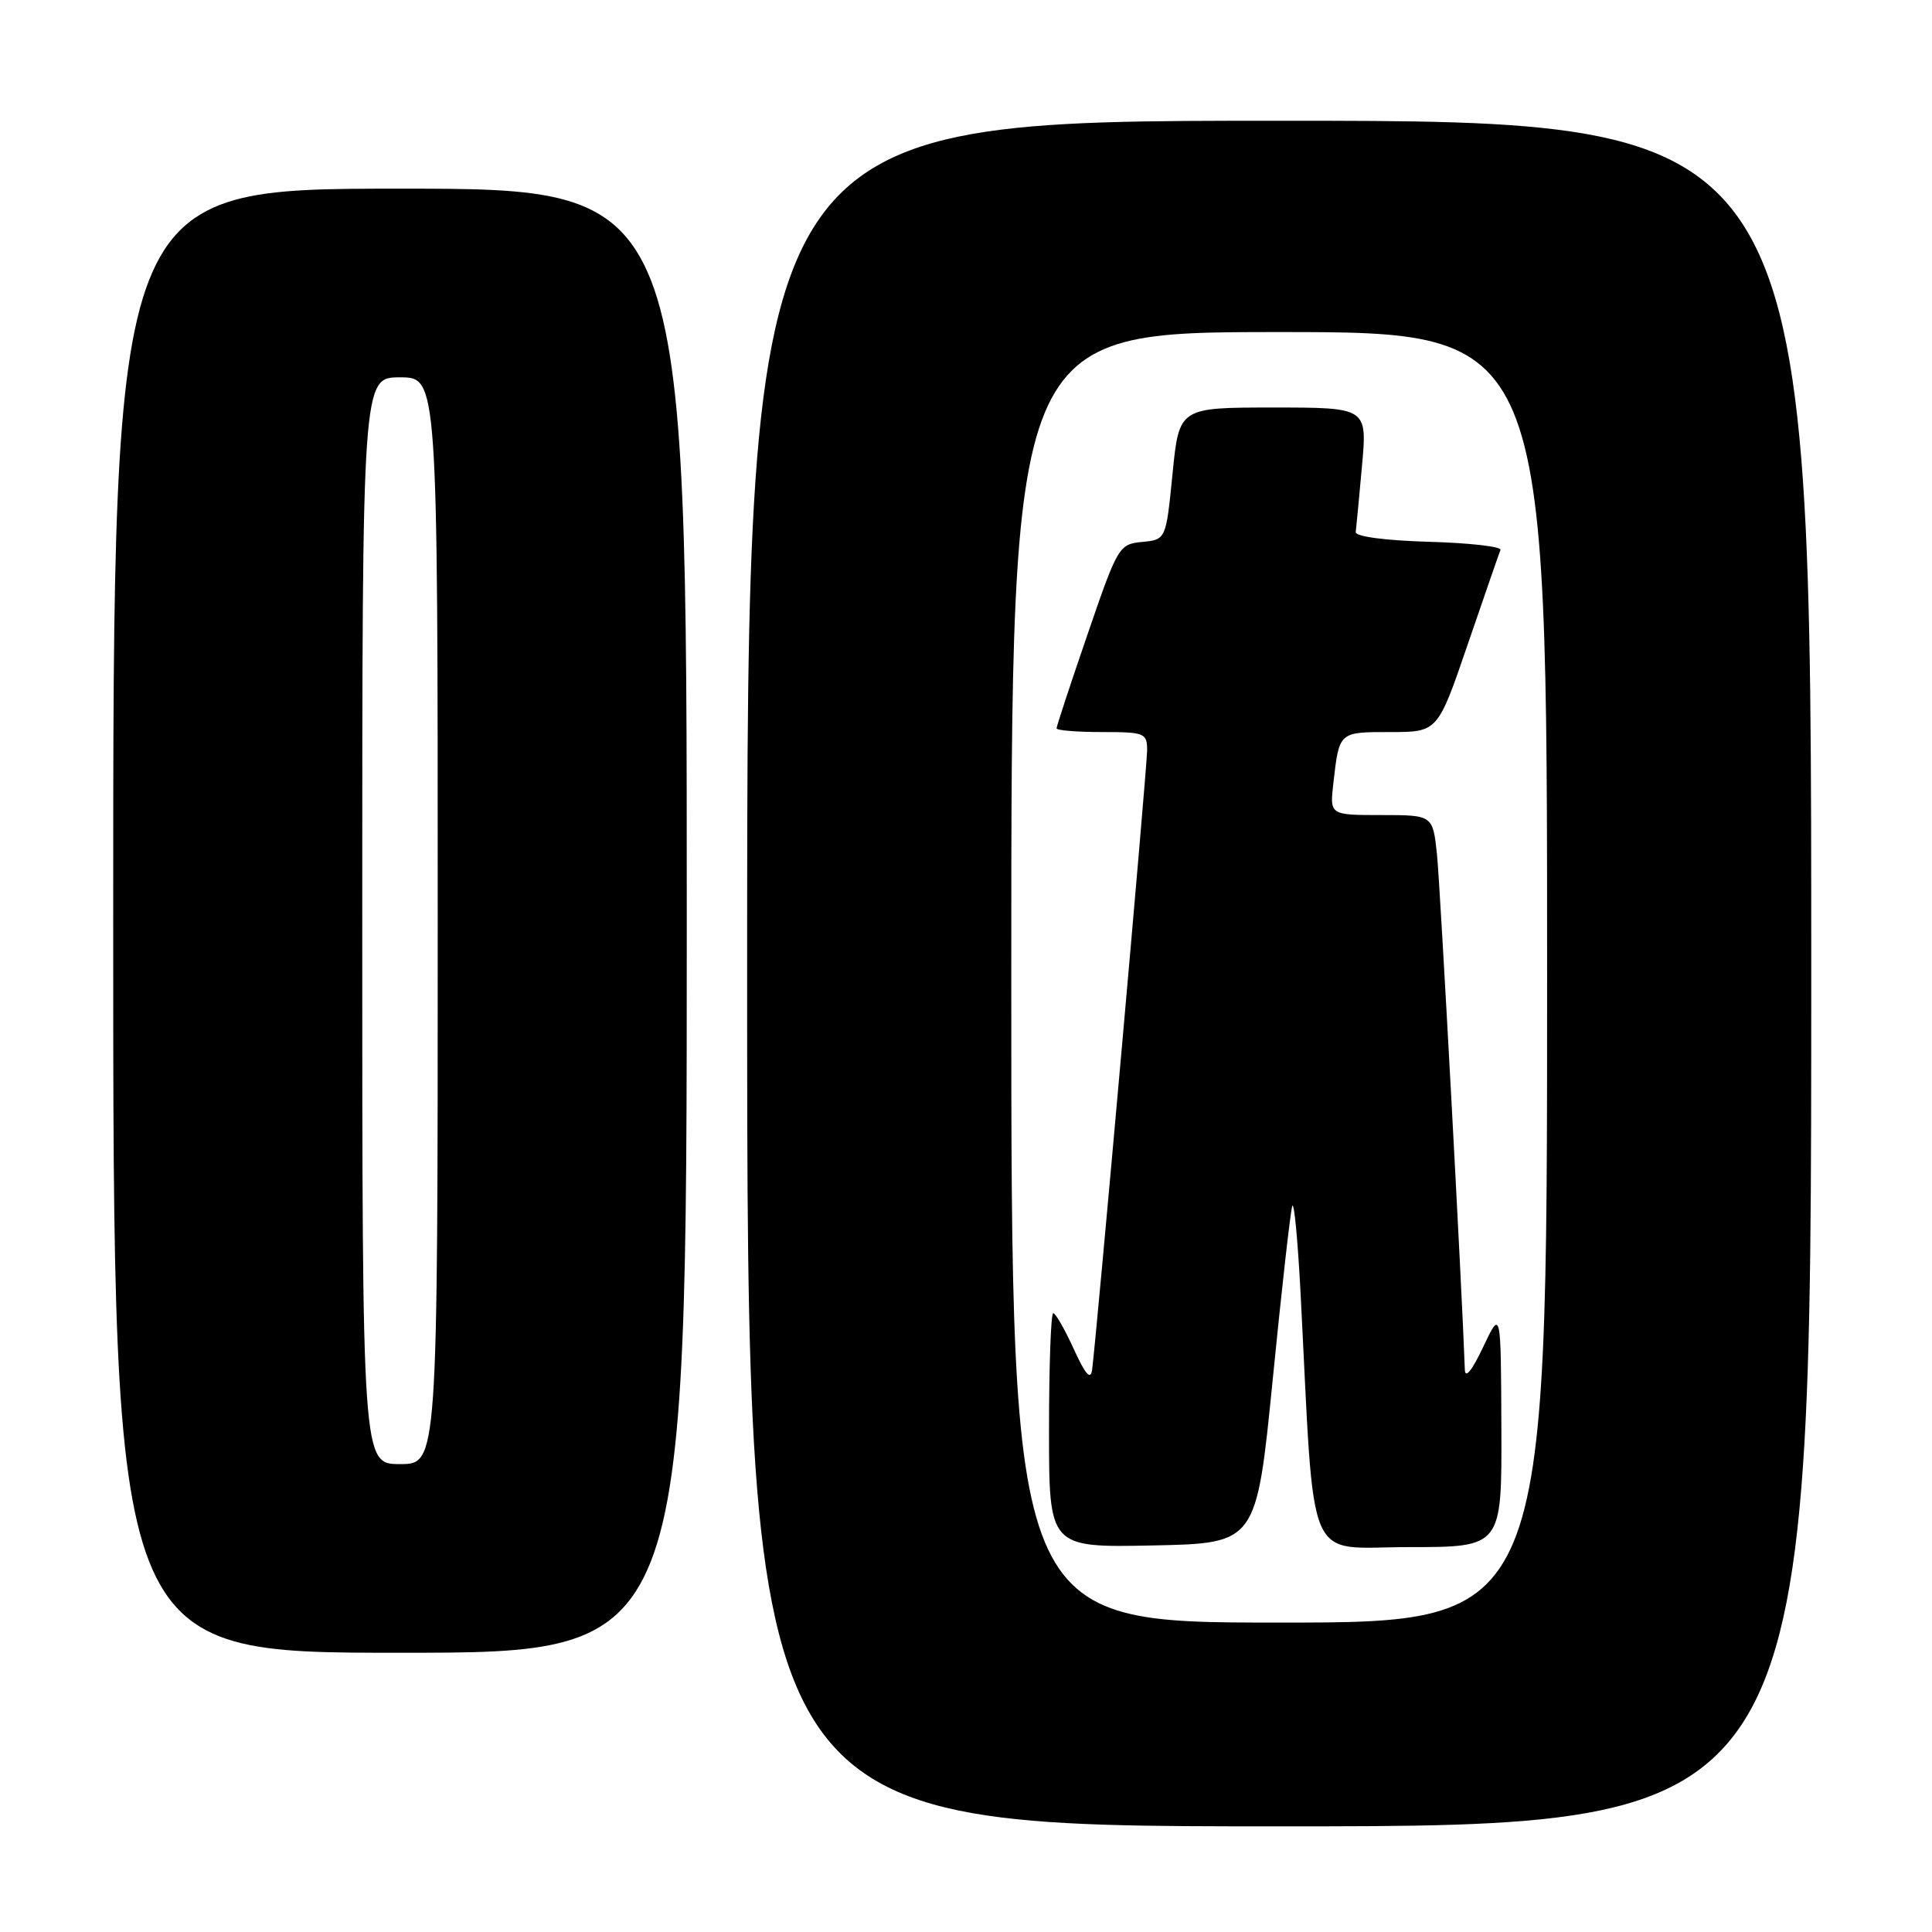 <?xml version="1.0" encoding="UTF-8" standalone="no"?>
<!DOCTYPE svg PUBLIC "-//W3C//DTD SVG 1.1//EN" "http://www.w3.org/Graphics/SVG/1.1/DTD/svg11.dtd" >
<svg xmlns="http://www.w3.org/2000/svg" xmlns:xlink="http://www.w3.org/1999/xlink" version="1.1" viewBox="0 0 256 256">
 <g >
 <path fill="currentColor"
d=" M 240.00 129.00 C 240.00 16.00 240.00 16.00 169.50 16.00 C 99.00 16.00 99.00 16.00 99.00 129.00 C 99.00 242.00 99.00 242.00 169.50 242.00 C 240.00 242.00 240.00 242.00 240.00 129.00 Z  M 91.00 122.00 C 91.00 25.00 91.00 25.00 53.00 25.00 C 15.00 25.00 15.00 25.00 15.00 122.00 C 15.00 219.00 15.00 219.00 53.00 219.00 C 91.00 219.00 91.00 219.00 91.00 122.00 Z  M 134.00 129.50 C 134.00 44.00 134.00 44.00 169.50 44.00 C 205.00 44.00 205.00 44.00 205.00 129.50 C 205.00 215.00 205.00 215.00 169.50 215.00 C 134.00 215.00 134.00 215.00 134.00 129.50 Z  M 168.64 182.81 C 169.82 170.88 170.99 160.53 171.23 159.81 C 171.47 159.09 171.97 164.35 172.34 171.50 C 174.25 208.40 172.80 205.00 186.65 205.00 C 199.00 205.00 199.00 205.00 198.94 189.25 C 198.88 173.50 198.88 173.50 196.52 178.50 C 195.06 181.59 194.14 182.74 194.10 181.50 C 193.72 170.72 190.83 117.29 190.41 113.25 C 189.86 108.00 189.86 108.00 183.02 108.00 C 176.19 108.00 176.19 108.00 176.68 103.75 C 177.46 96.94 177.39 97.00 184.22 97.00 C 190.51 97.00 190.51 97.00 194.50 85.33 C 196.70 78.91 198.64 73.31 198.82 72.87 C 199.00 72.43 194.72 71.94 189.32 71.79 C 183.51 71.62 179.56 71.09 179.64 70.50 C 179.71 69.95 180.09 66.01 180.47 61.75 C 181.17 54.00 181.17 54.00 168.71 54.00 C 156.24 54.00 156.24 54.00 155.37 62.75 C 154.50 71.50 154.50 71.50 151.35 71.81 C 148.27 72.10 148.10 72.40 144.10 84.07 C 141.84 90.64 140.00 96.24 140.00 96.51 C 140.00 96.78 142.70 97.00 146.00 97.00 C 151.68 97.00 152.00 97.13 152.00 99.42 C 152.00 101.67 145.30 177.04 144.71 181.50 C 144.52 182.93 143.83 182.15 142.28 178.75 C 141.09 176.14 139.86 174.00 139.56 174.00 C 139.25 174.00 139.00 180.99 139.00 189.53 C 139.00 205.06 139.00 205.06 152.74 204.78 C 166.48 204.50 166.48 204.50 168.64 182.81 Z  M 48.00 122.00 C 48.00 50.00 48.00 50.00 53.00 50.00 C 58.00 50.00 58.00 50.00 58.00 122.00 C 58.00 194.00 58.00 194.00 53.00 194.00 C 48.00 194.00 48.00 194.00 48.00 122.00 Z "/>
</g>
</svg>